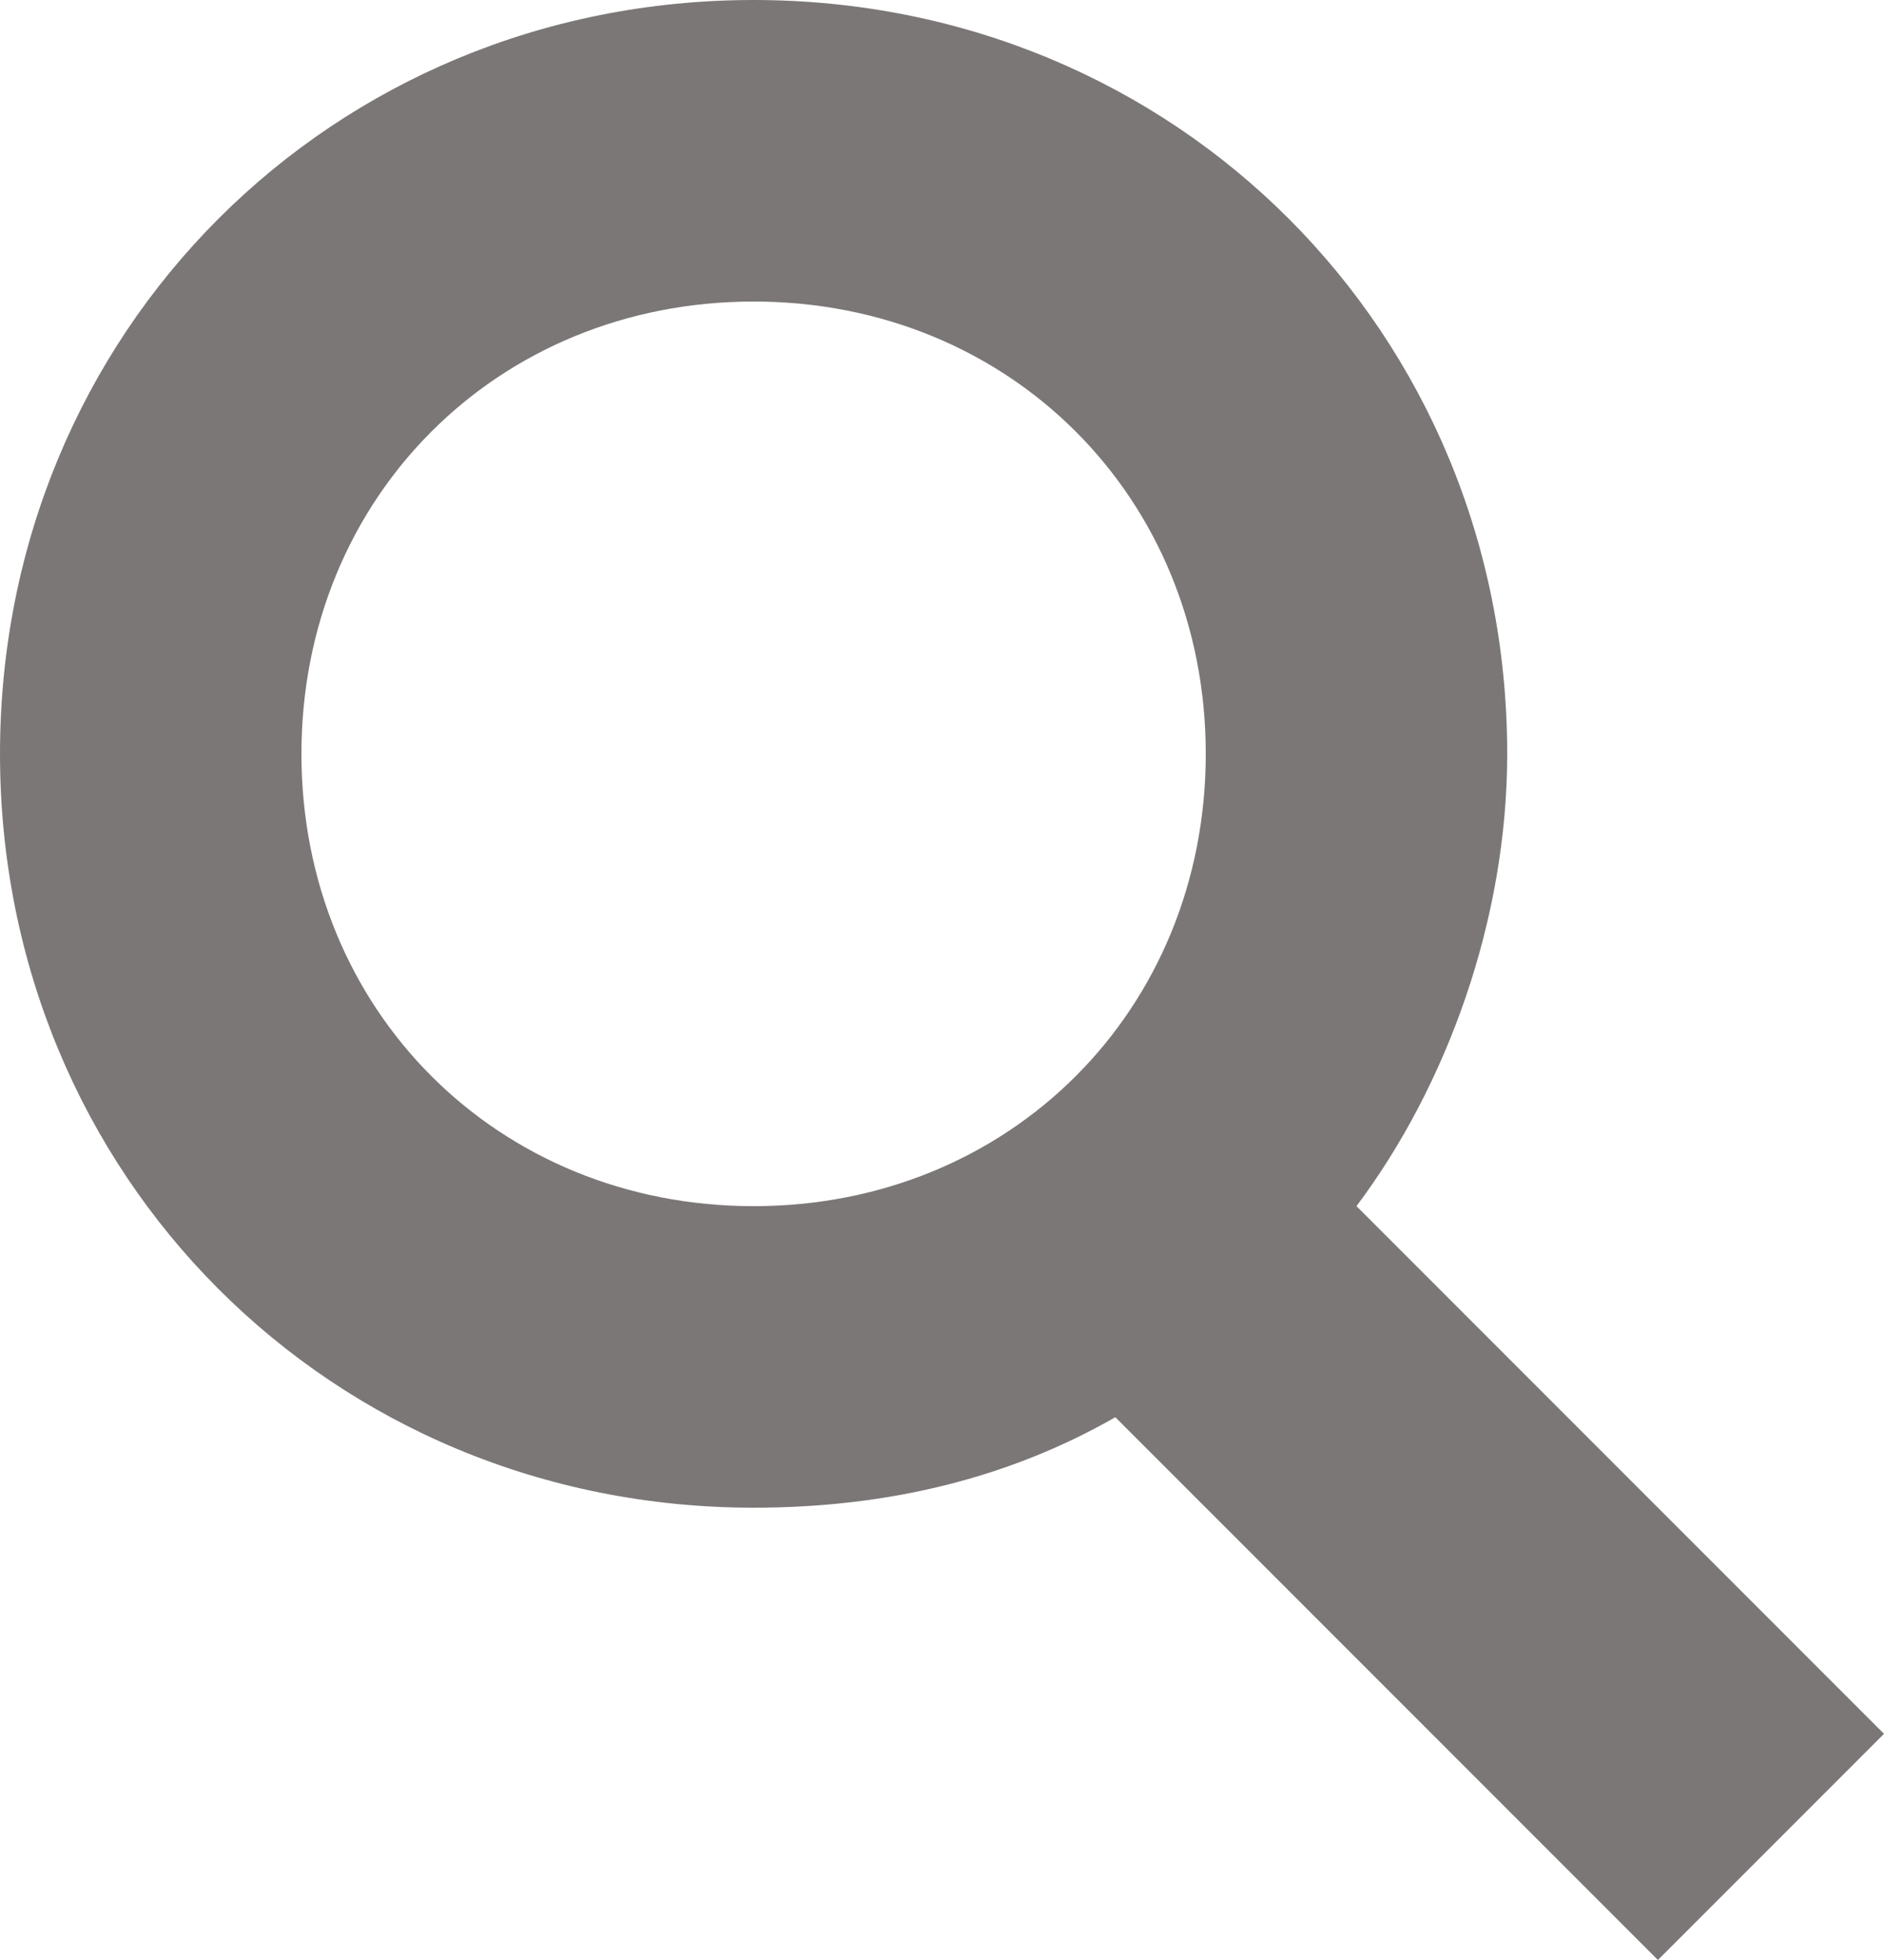 <svg xmlns="http://www.w3.org/2000/svg" viewBox="0 0 12.5 13" fill="#7c7777"><path d="M12.5,11.5L9,8c0.6-0.8,1-1.9,1-3c0-2.8-2.2-5-5-5S0,2.2,0,5s2.2,5,5,5c0.9,0,1.7-0.2,2.4-0.6L11,13L12.5,11.5z M2,5
	c0-1.7,1.3-3,3-3s3,1.3,3,3S6.7,8,5,8S2,6.7,2,5z"/></svg>